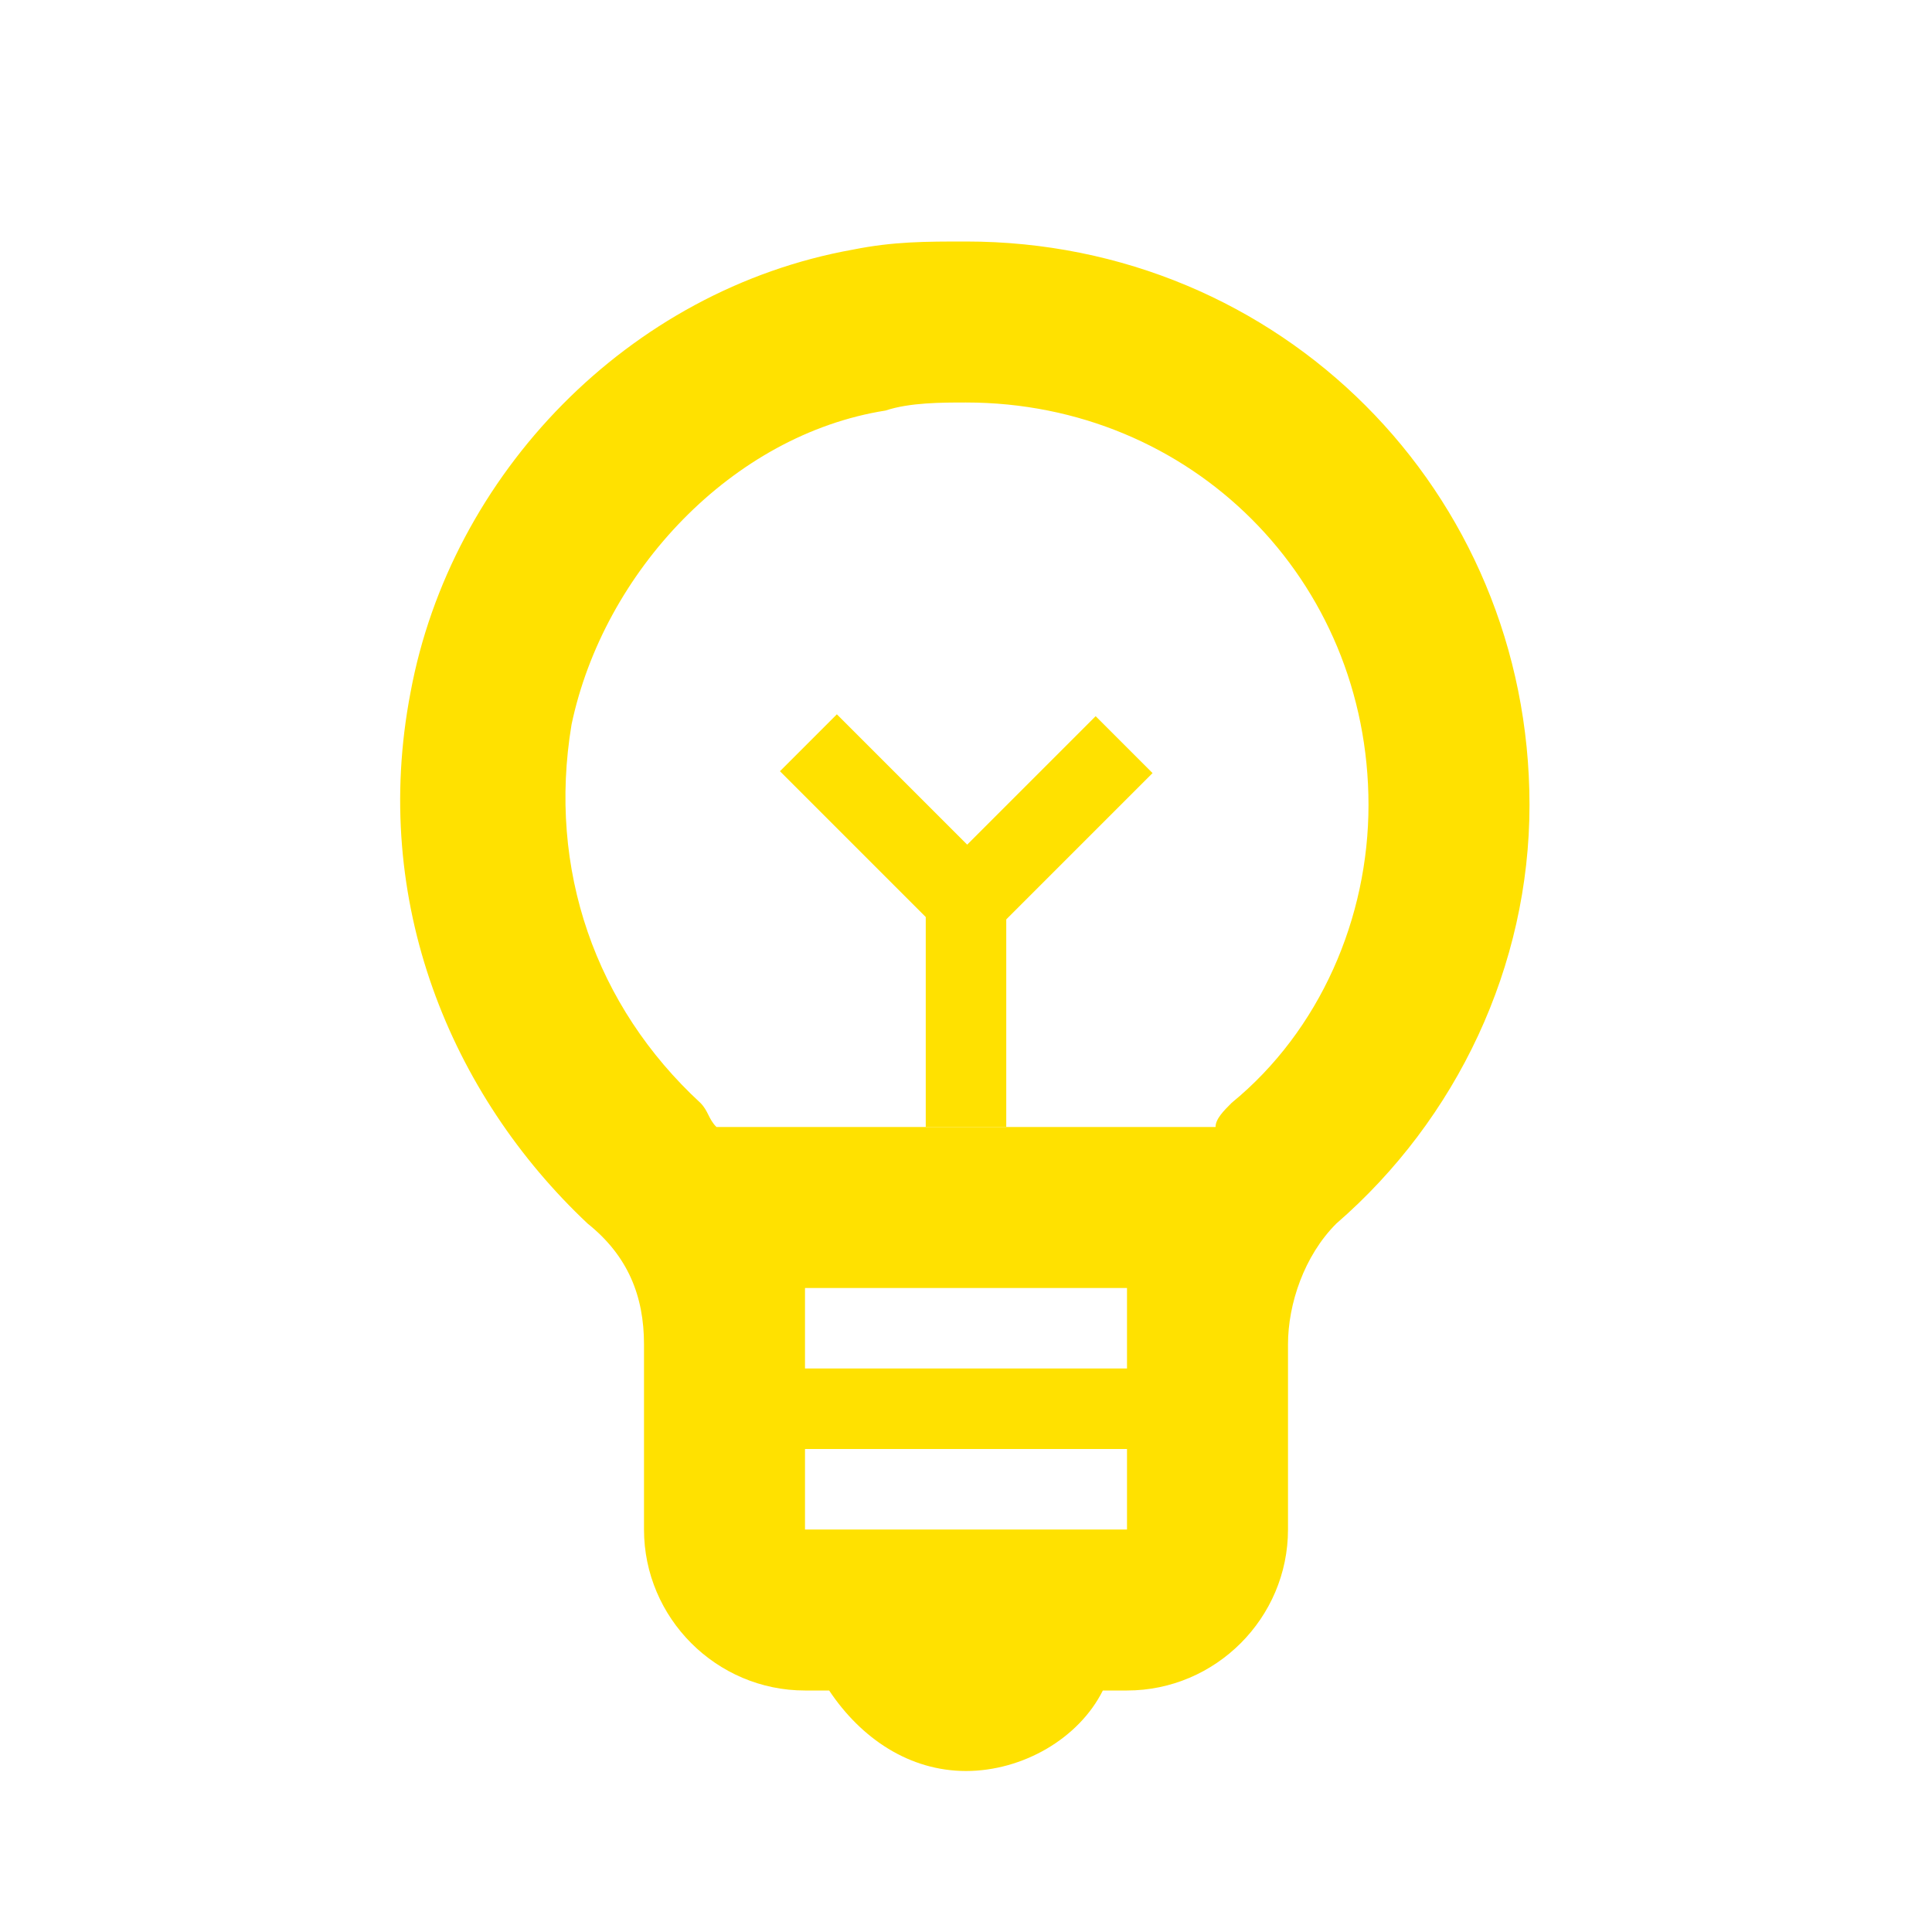 <?xml version="1.0" encoding="utf-8"?>
<!-- Generator: Adobe Illustrator 23.0.0, SVG Export Plug-In . SVG Version: 6.00 Build 0)  -->
<svg version="1.1" id="Layer_1" xmlns="http://www.w3.org/2000/svg" xmlns:xlink="http://www.w3.org/1999/xlink" x="0px" y="0px"
	 viewBox="0 0 24 24" style="enable-background:new 0 0 24 24;" xml:space="preserve">
<style type="text/css">
	.st0{fill:none;}
	.st1{fill:#FFE100;}
</style>
<g>
	<rect y="0" class="st0" width="24" height="24"/>
</g>
<g>
	<g>
		<path class="st1" d="M12,3c-0.5,0-0.9,0-1.4,0.1c-2.8,0.5-5,2.8-5.5,5.5c-0.5,2.6,0.5,5,2.2,6.6C7.8,15.6,8,16.1,8,16.7V19
			c0,1.1,0.9,2,2,2h0.3c0.4,0.6,1,1,1.7,1s1.4-0.4,1.7-1H14c1.1,0,2-0.9,2-2v-2.3c0-0.5,0.2-1.1,0.6-1.5c1.5-1.3,2.4-3.2,2.4-5.2
			C19,6.1,15.9,3,12,3z M14,17h-4v-1h4V17z M10,19v-1h4v1H10z M15.3,13.7c-0.1,0.1-0.2,0.2-0.2,0.3H8.9c-0.1-0.1-0.1-0.2-0.2-0.3
			C7.4,12.5,6.8,10.8,7.1,9c0.4-1.9,2-3.6,3.9-3.9C11.3,5,11.7,5,12,5c2.8,0,5,2.2,5,5C17,11.4,16.4,12.8,15.3,13.7z"/>
	</g>
	<g>
		<rect x="11.5" y="11" class="st1" width="1" height="3"/>
		<rect x="10.6" y="8.8" transform="matrix(0.707 -0.707 0.707 0.707 -4.027 10.853)" class="st1" width="1" height="3"/>
		<rect x="11.4" y="9.8" transform="matrix(0.707 -0.707 0.707 0.707 -3.499 12.149)" class="st1" width="3" height="1"/>
	</g>
</g>
</svg>
